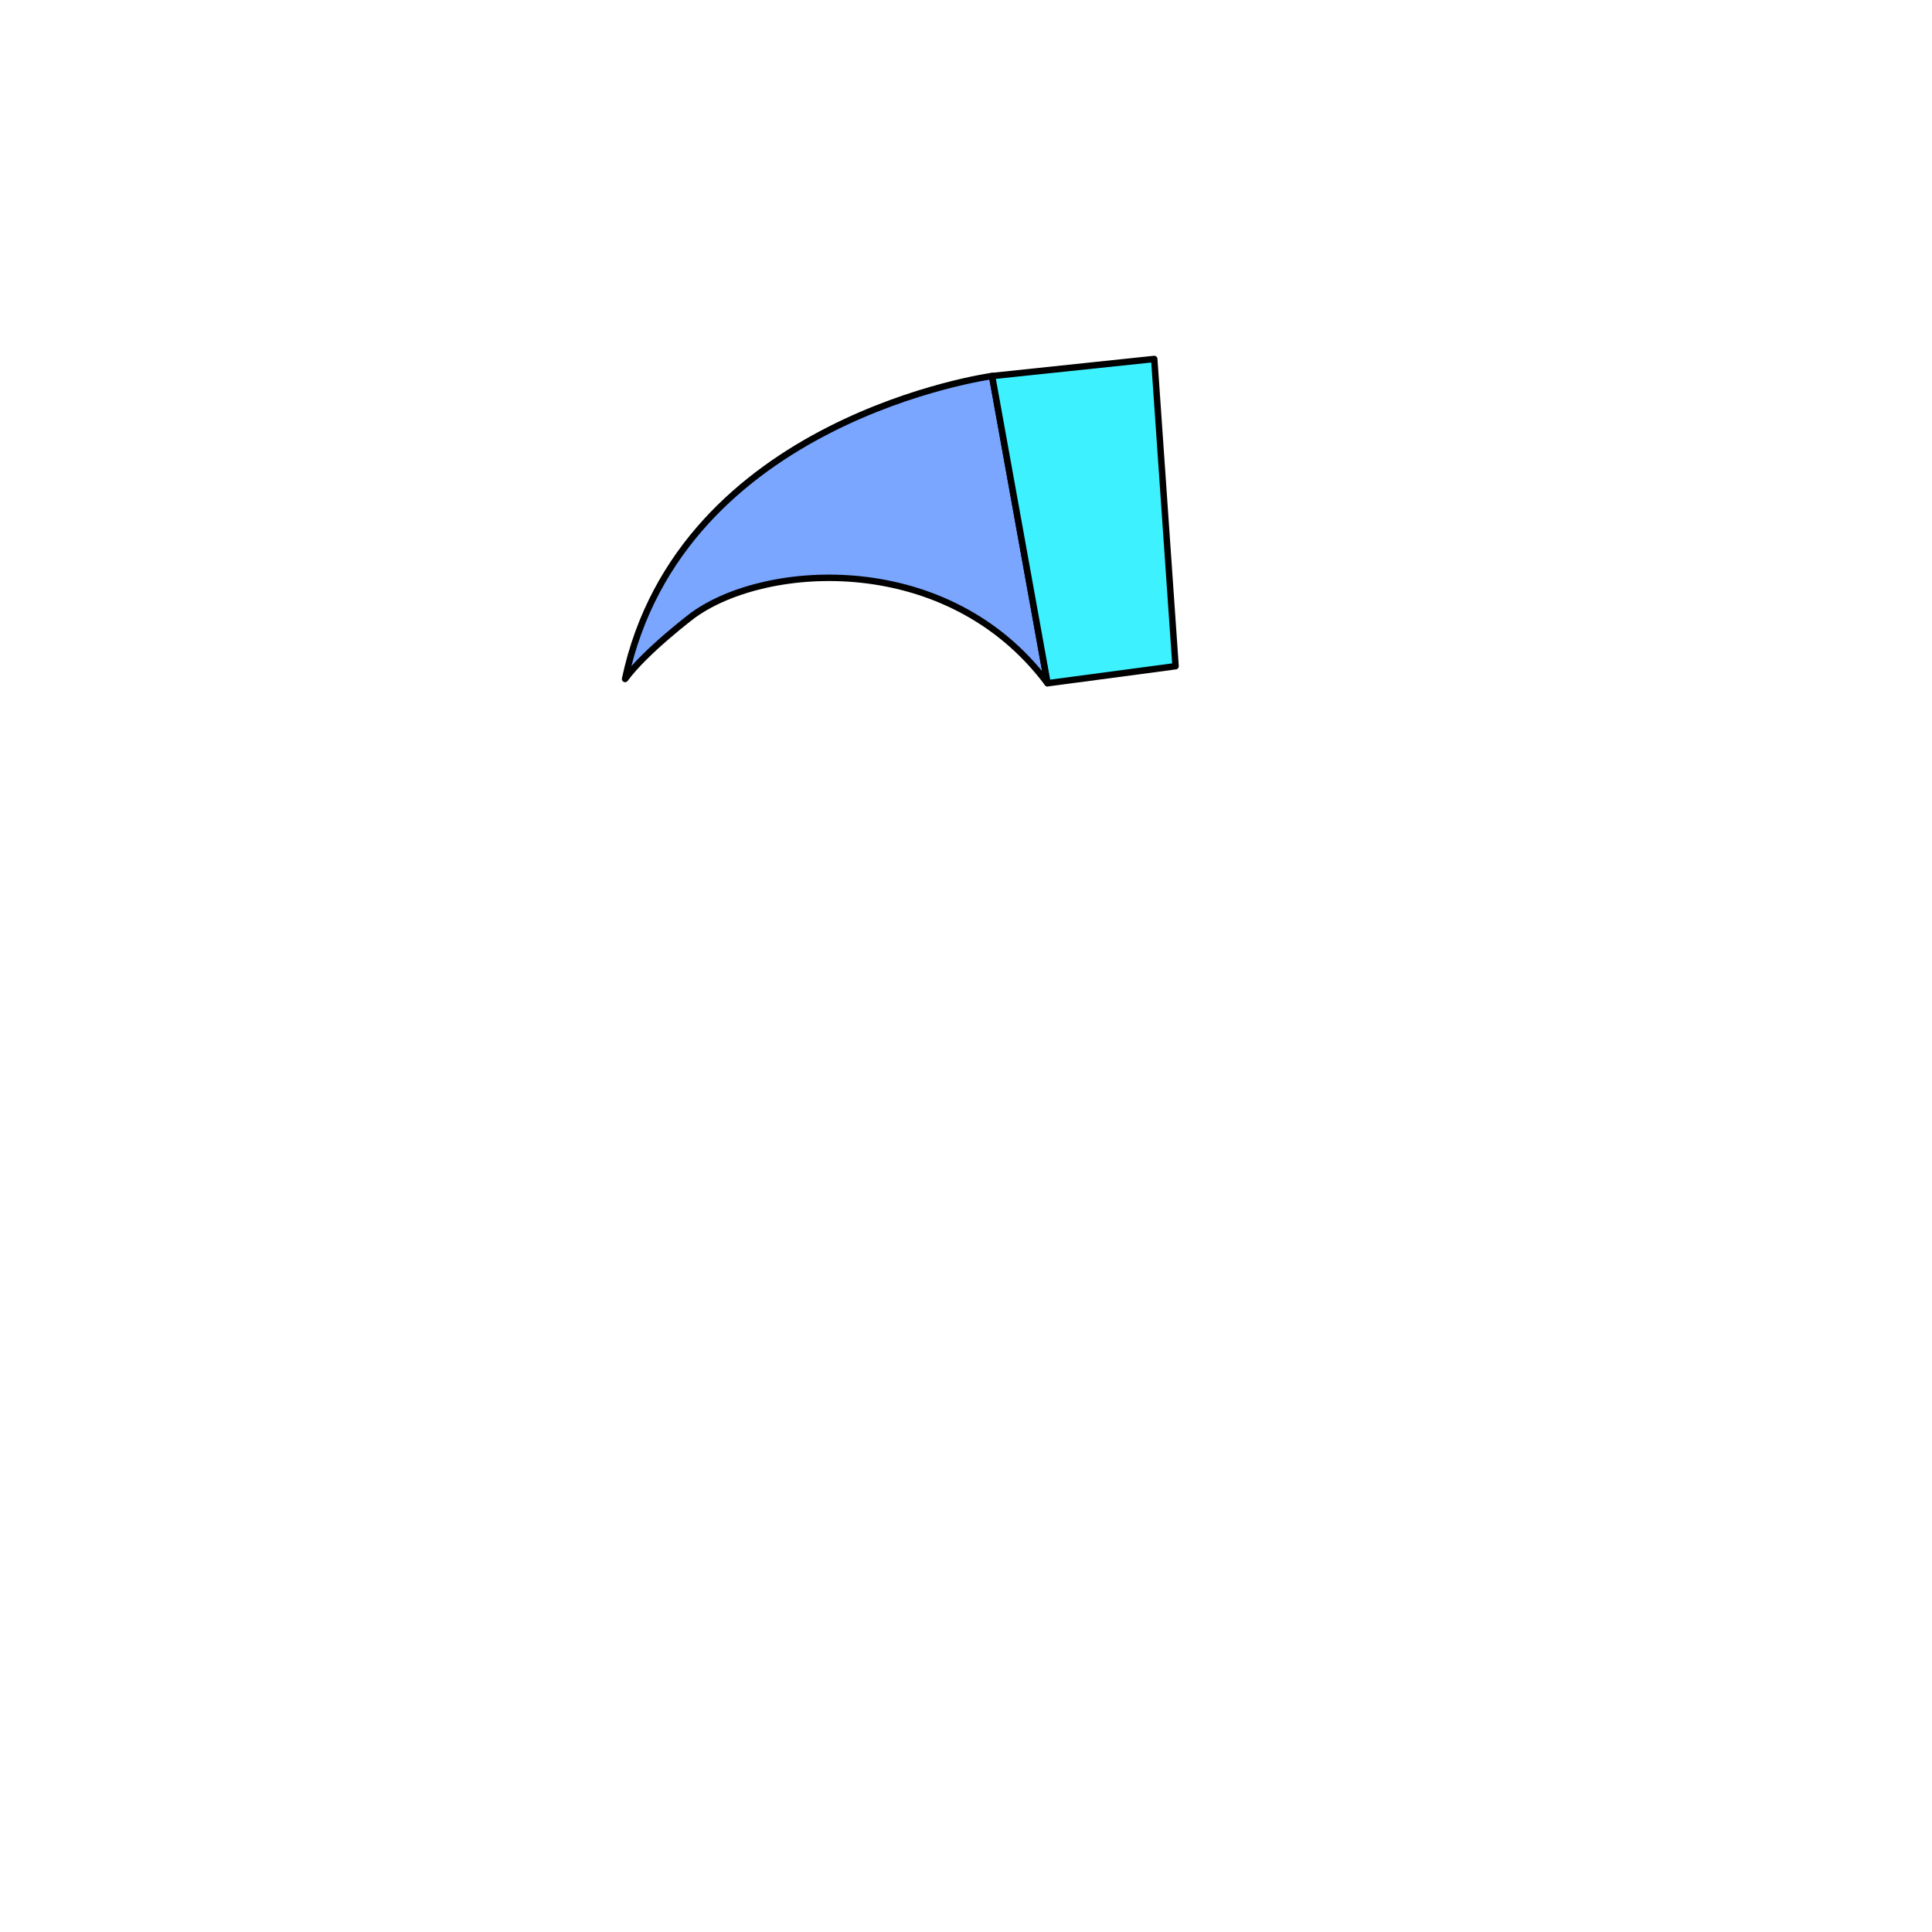 <?xml version="1.0" encoding="UTF-8"?>
<svg id="uuid-2354382c-03b1-4a4c-929c-018912c3314b" data-name="BODY" xmlns="http://www.w3.org/2000/svg" viewBox="0 0 600 600">
  <defs>
    <style>
      .uuid-c8fd0b79-7434-48ea-9091-a19f64558a1c {
        fill: #7aa6ff;
      }

      .uuid-c8fd0b79-7434-48ea-9091-a19f64558a1c, .uuid-28e18b60-c2a1-437d-aaaf-bcc0d92575e6 {
        stroke: #000;
        stroke-linecap: round;
        stroke-linejoin: round;
        stroke-width: 2px;
      }

      .uuid-28e18b60-c2a1-437d-aaaf-bcc0d92575e6 {
        fill: #3ef1ff;
      }
    </style>
  </defs>
  <path class="uuid-c8fd0b79-7434-48ea-9091-a19f64558a1c" d="m215.33,190.99c22.77-16.43,79.18-20.03,109.99,21.2l-17.23-95.42s-96.74,13.25-113.97,94.09c6.35-8.67,21.2-19.88,21.2-19.88Z"/>
  <polygon class="uuid-28e18b60-c2a1-437d-aaaf-bcc0d92575e6" points="325.33 212.19 365.08 206.89 358.46 111.48 308.1 116.78 325.33 212.19"/>
</svg>